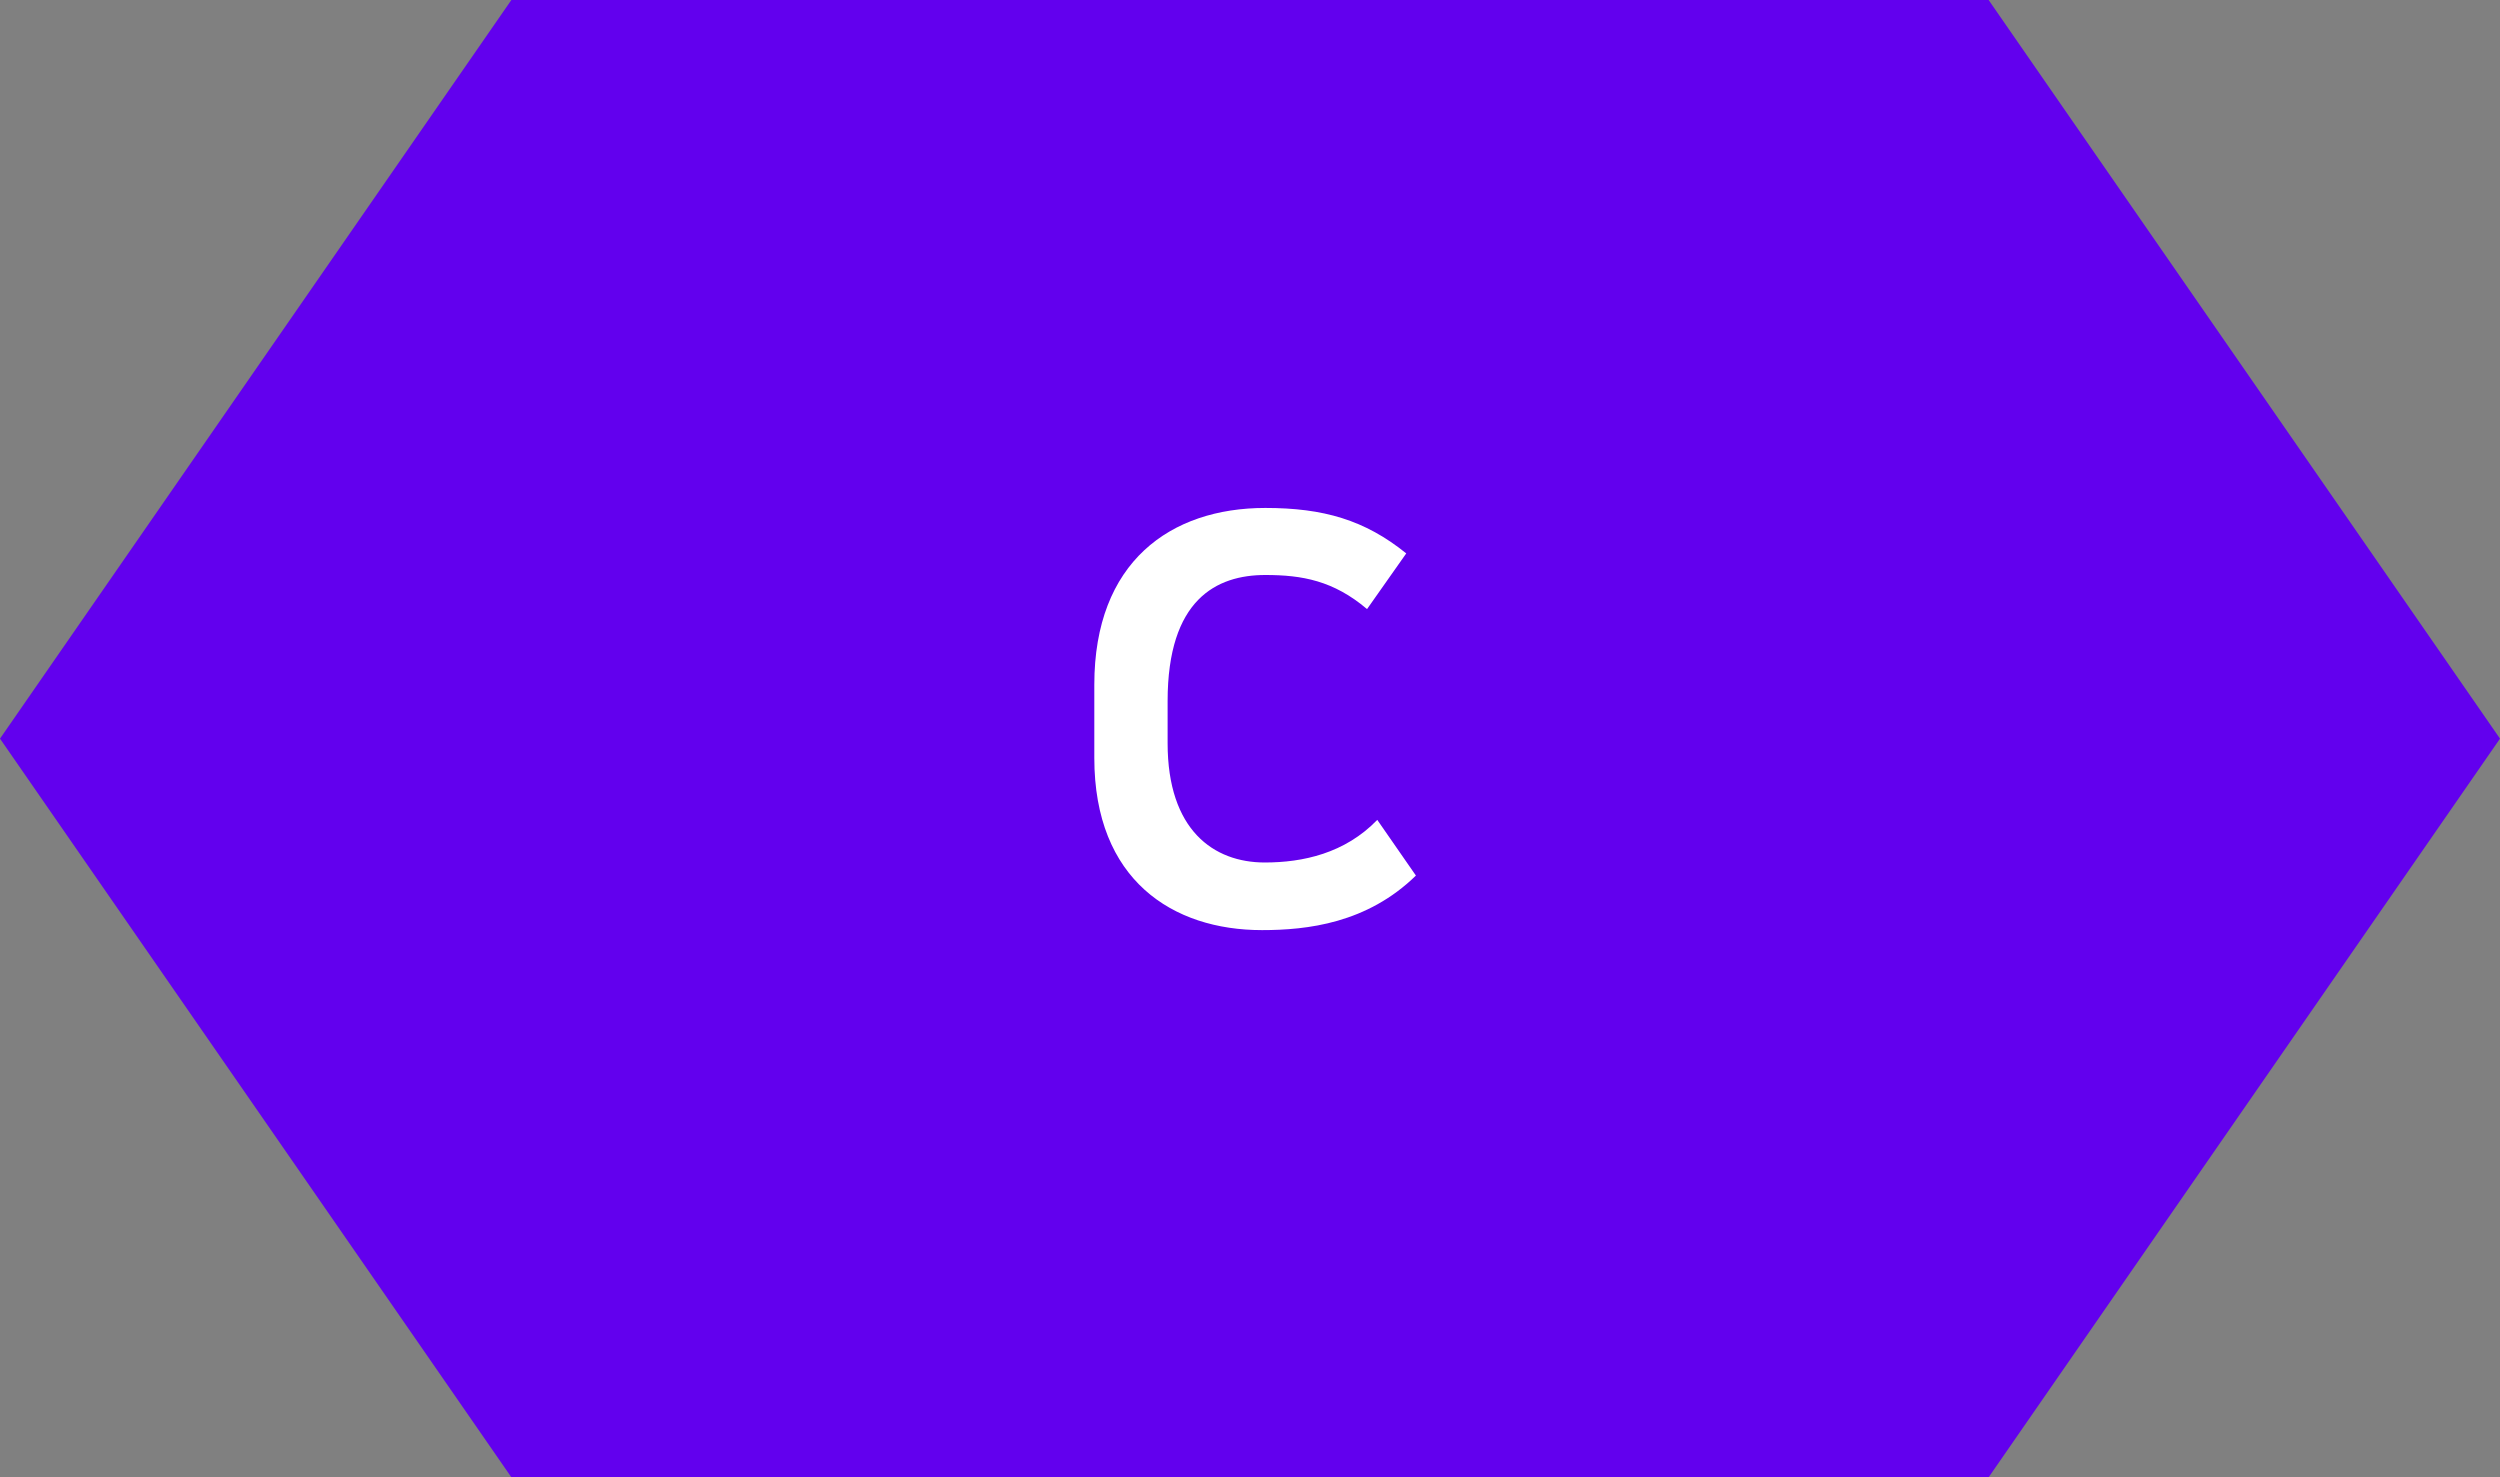 <svg xmlns="http://www.w3.org/2000/svg" width="44" height="26" viewBox="0 0 44 26">
    <rect x="0" y="0" width="44" height="26" fill="#808080" stroke="none"/>
    <g fill="none" fill-rule="evenodd">
        <path fill="#6200EE" d="M9 0L35 0 44 13 35 26 9 26 0 13z"/>
        <path fill="#FFF" fill-rule="nonzero" d="M22.21 16.37c.8 0 1.85-.12 2.71-.96l-.68-.98c-.57.59-1.31.75-1.98.75-.9 0-1.71-.57-1.71-2.1v-.74c0-1.79.86-2.22 1.72-2.22.65 0 1.2.1 1.79.6l.69-.98c-.73-.59-1.46-.8-2.48-.8-1.67 0-3.01.95-3.01 3.11v1.29c0 2.15 1.38 3.03 2.95 3.03z"/>
    </g>
</svg>
